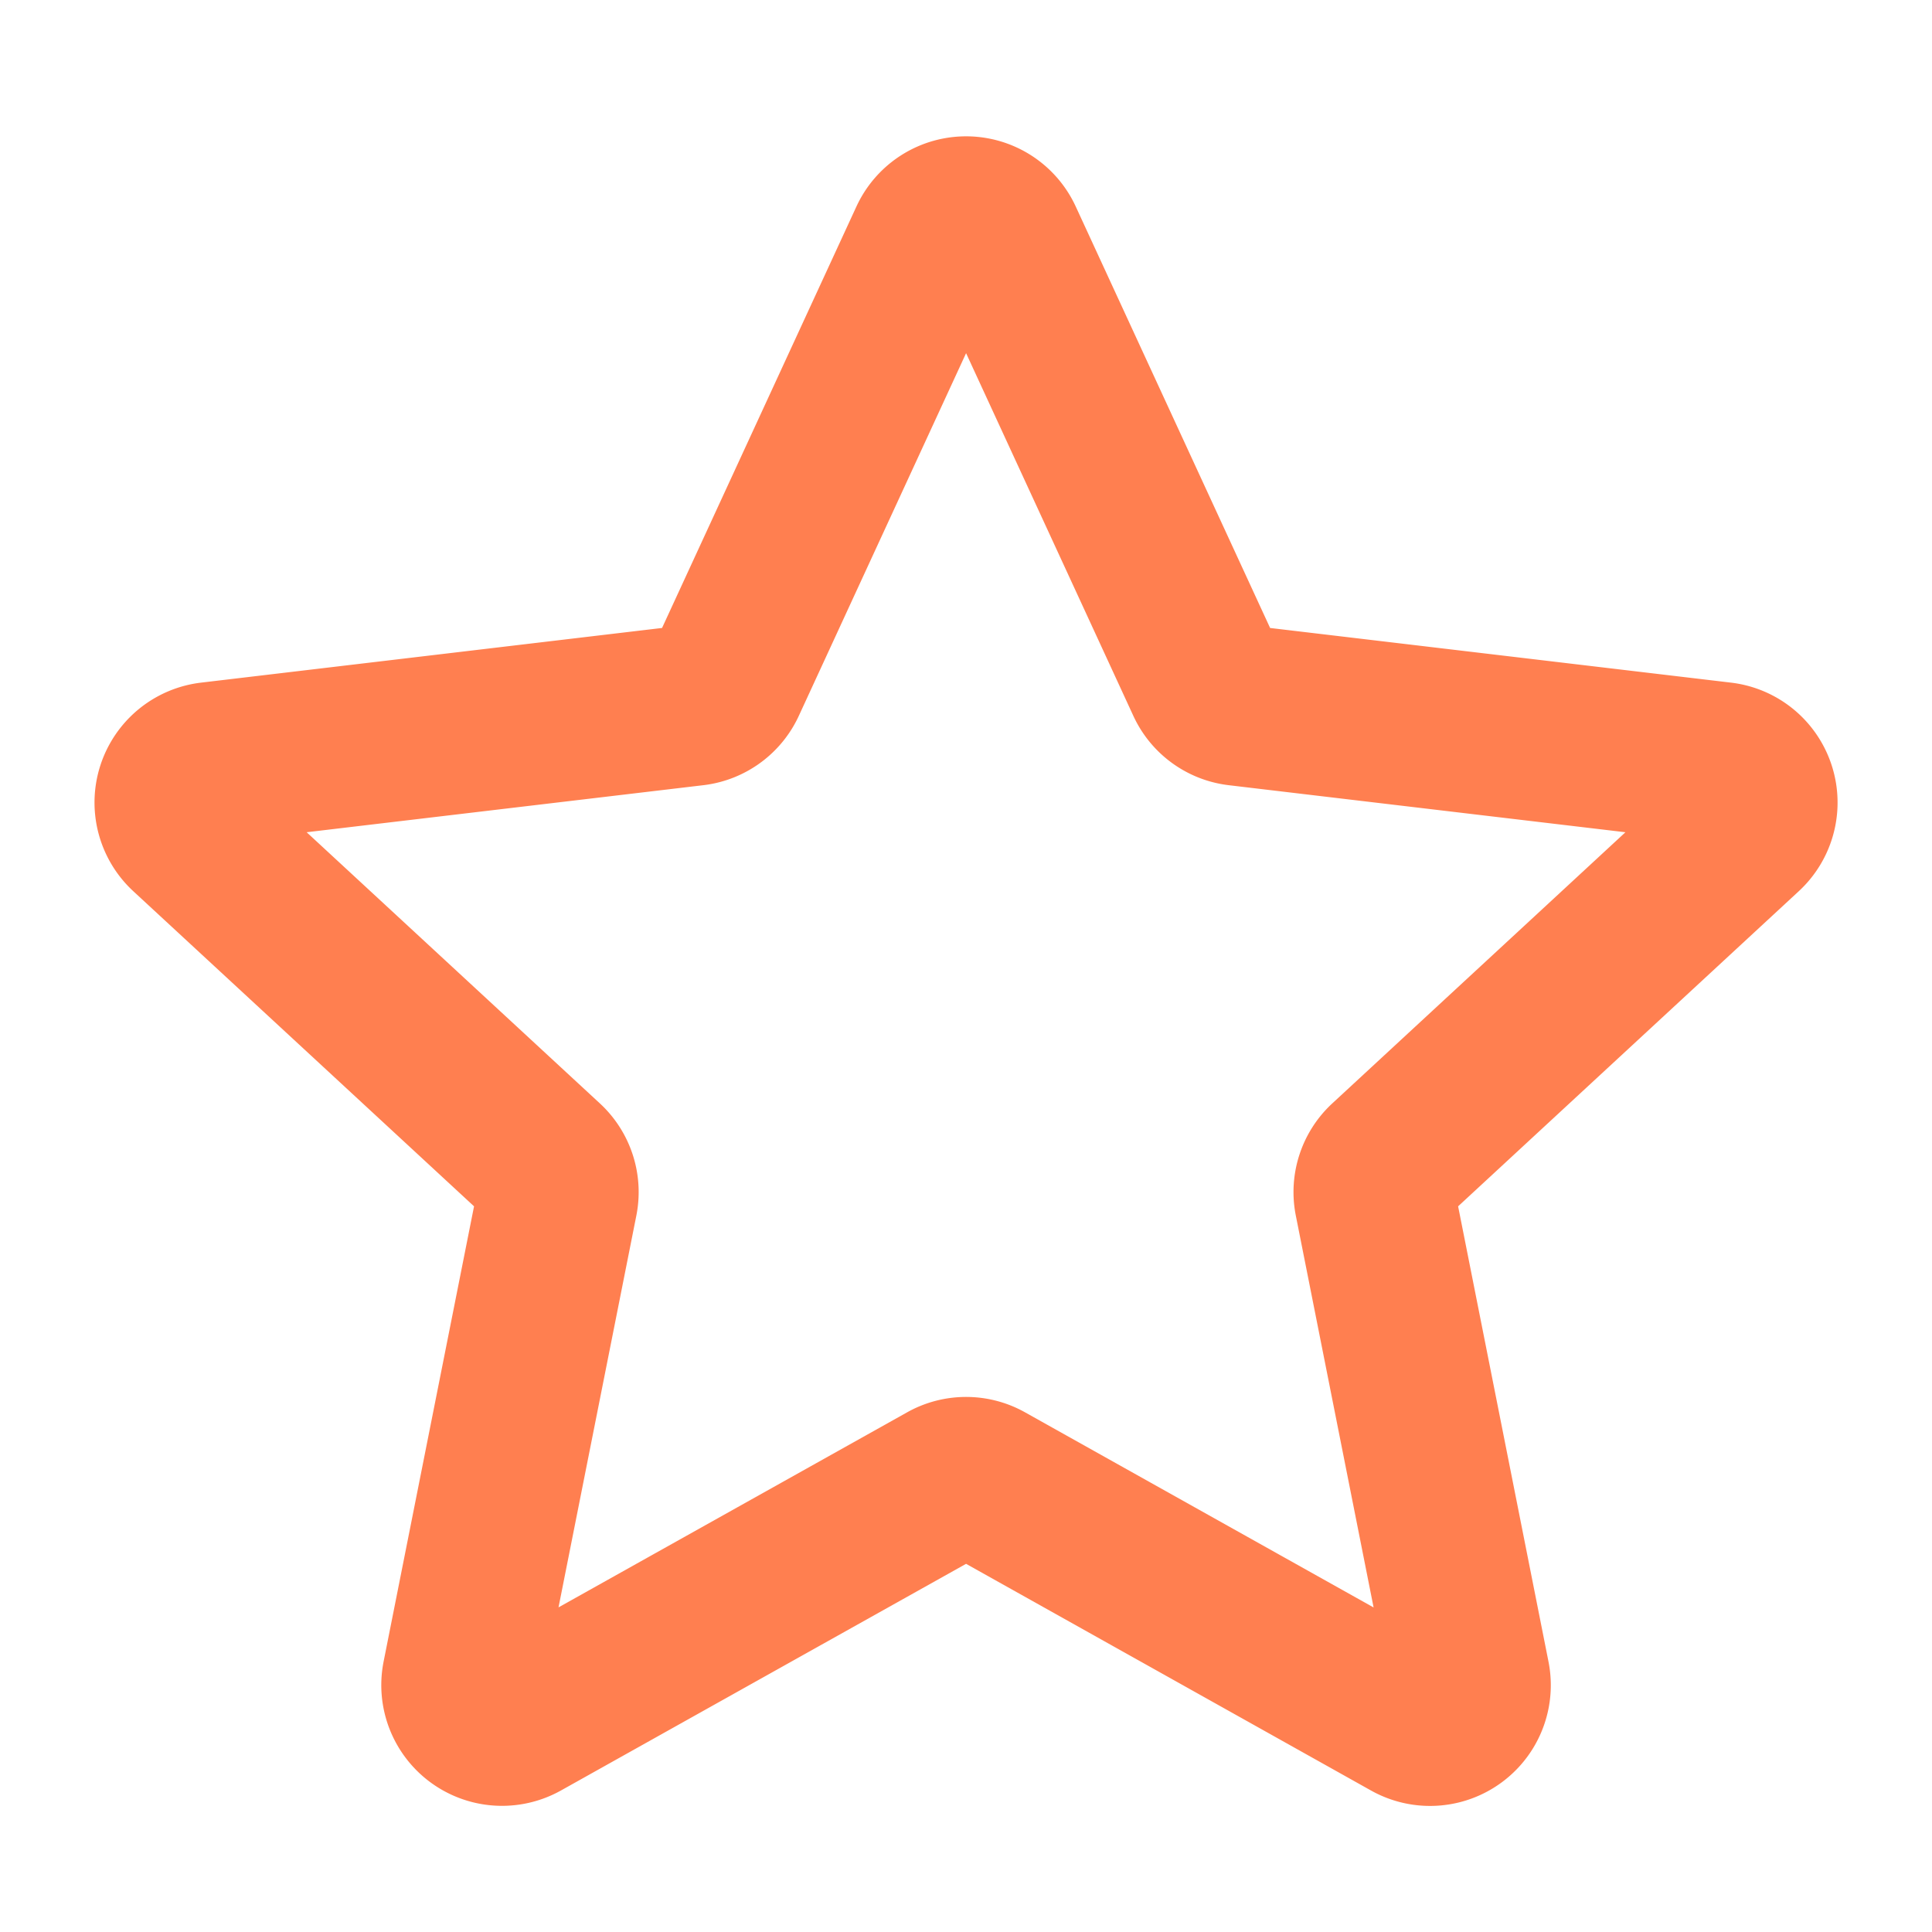 <svg xmlns="http://www.w3.org/2000/svg" width="200" height="200" viewBox="0 0 24 24" fill="#FF7F50"><path fill="none" stroke="#FF7F50" stroke-linecap="round" stroke-linejoin="round" stroke-width="2" d="M2.335 10.337a.5.5 0 0 1 .28-.864l6.004-.712a.5.5 0 0 0 .396-.287l2.532-5.49a.5.5 0 0 1 .908 0l2.532 5.49a.499.499 0 0 0 .395.287l6.004.712a.5.5 0 0 1 .28.864l-4.438 4.105a.5.5 0 0 0-.15.464l1.177 5.93a.5.5 0 0 1-.735.534l-5.275-2.953a.499.499 0 0 0-.488 0l-5.276 2.952a.5.5 0 0 1-.735-.533l1.178-5.93a.5.5 0 0 0-.15-.464l-4.439-4.105Z"/></svg>